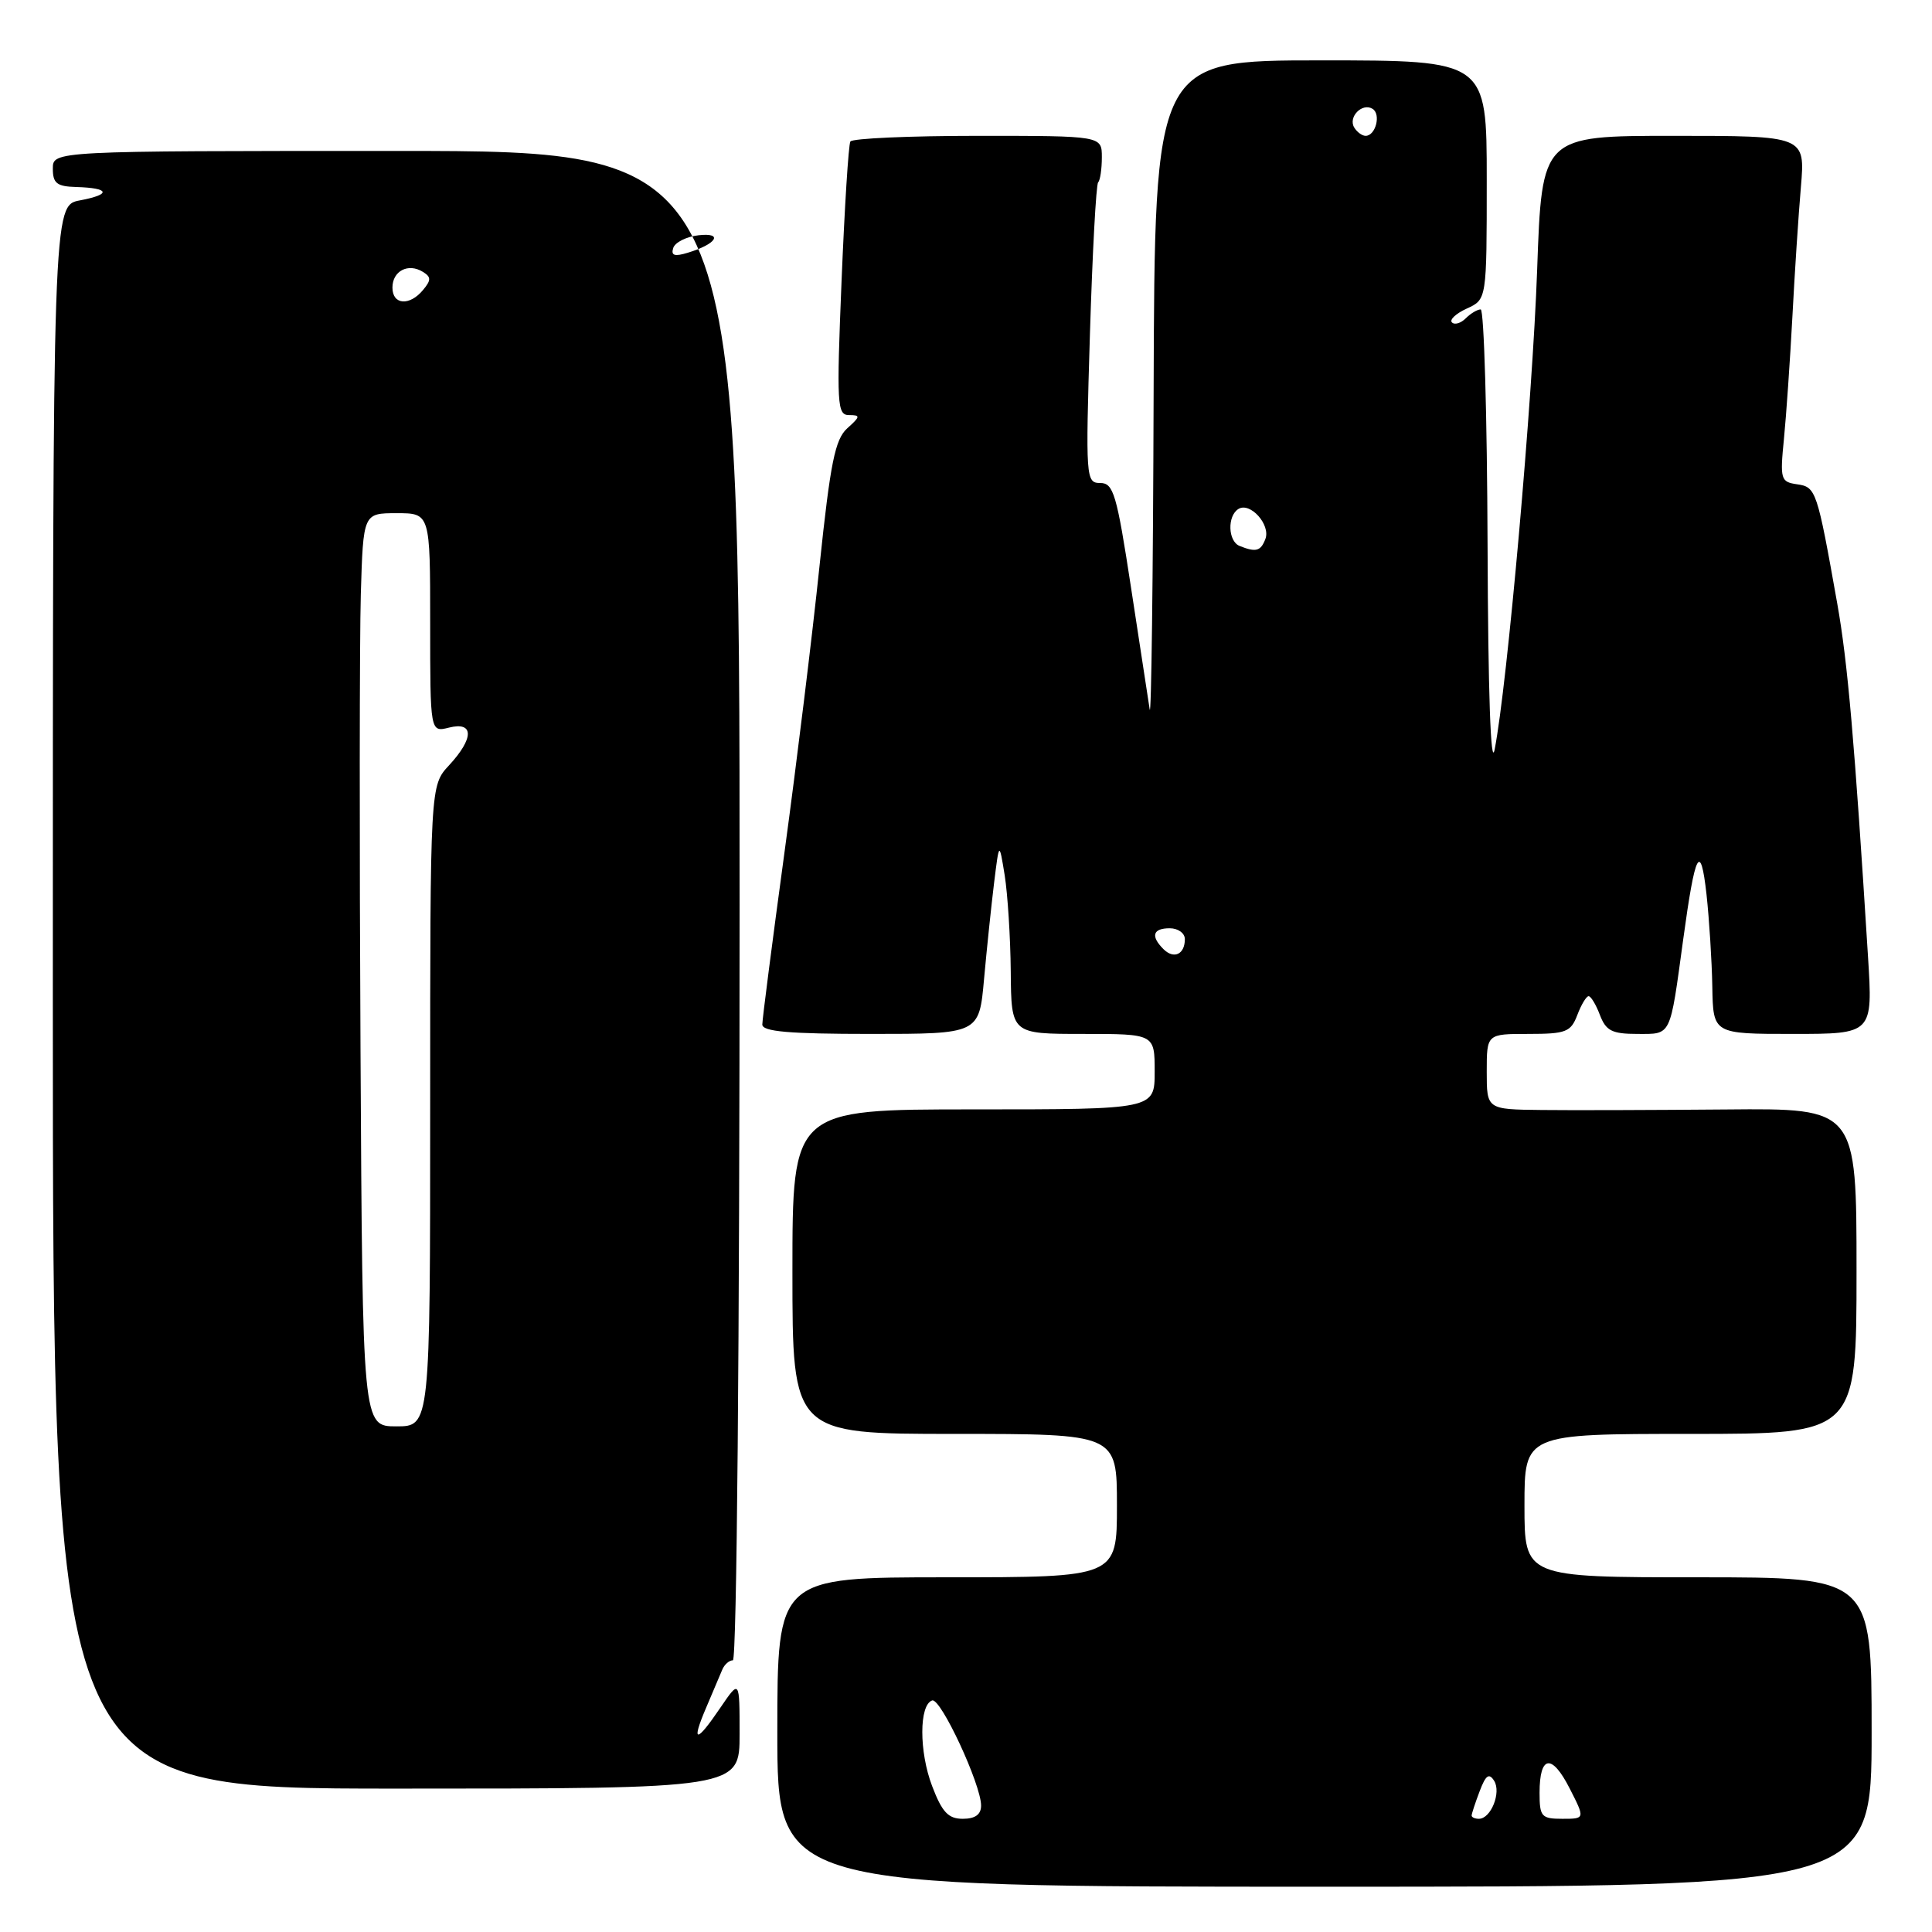 <?xml version="1.0" encoding="UTF-8" standalone="no"?>
<!DOCTYPE svg PUBLIC "-//W3C//DTD SVG 1.1//EN" "http://www.w3.org/Graphics/SVG/1.1/DTD/svg11.dtd" >
<svg xmlns="http://www.w3.org/2000/svg" xmlns:xlink="http://www.w3.org/1999/xlink" version="1.1" viewBox="0 0 256 256">
 <g >
 <path fill="currentColor"
d=" M 248.00 229.50 C 248.00 209.00 248.00 209.00 225.00 209.00 C 202.00 209.00 202.00 209.00 202.00 199.50 C 202.00 190.00 202.00 190.00 224.00 190.00 C 246.00 190.00 246.00 190.00 246.00 168.43 C 246.00 146.85 246.00 146.85 228.75 147.01 C 219.26 147.09 208.24 147.13 204.25 147.08 C 197.00 147.00 197.00 147.00 197.00 142.00 C 197.00 137.00 197.00 137.00 202.52 137.00 C 207.50 137.00 208.14 136.75 209.00 134.50 C 209.52 133.12 210.20 132.00 210.50 132.00 C 210.80 132.00 211.48 133.12 212.00 134.50 C 212.80 136.59 213.60 137.00 216.96 137.00 C 221.51 137.00 221.25 137.53 223.03 124.50 C 224.62 112.83 225.33 111.45 226.12 118.50 C 226.48 121.80 226.83 127.31 226.89 130.75 C 227.00 137.00 227.00 137.00 237.58 137.00 C 248.16 137.00 248.16 137.00 247.52 126.75 C 245.73 98.11 244.83 87.76 243.45 80.00 C 240.77 64.93 240.64 64.53 238.12 64.17 C 235.95 63.86 235.85 63.52 236.38 58.17 C 236.69 55.05 237.19 47.78 237.50 42.00 C 237.80 36.22 238.31 28.46 238.63 24.75 C 239.20 18.00 239.20 18.00 221.76 18.00 C 204.31 18.00 204.31 18.00 203.68 35.75 C 203.07 53.04 199.71 90.88 198.05 99.30 C 197.53 101.93 197.18 91.80 197.11 72.25 C 197.05 55.06 196.64 41.00 196.20 41.00 C 195.76 41.00 194.87 41.53 194.22 42.18 C 193.57 42.83 192.74 43.08 192.39 42.72 C 192.03 42.37 192.92 41.54 194.37 40.88 C 197.00 39.68 197.00 39.68 197.00 23.84 C 197.00 8.00 197.00 8.00 175.00 8.00 C 153.00 8.00 153.00 8.00 152.86 52.25 C 152.79 76.59 152.55 95.38 152.34 94.00 C 152.12 92.62 151.00 85.31 149.85 77.75 C 147.97 65.46 147.54 64.00 145.79 64.00 C 143.88 64.00 143.84 63.41 144.42 44.33 C 144.75 33.51 145.24 24.43 145.51 24.16 C 145.78 23.89 146.00 22.39 146.00 20.83 C 146.00 18.00 146.00 18.00 129.56 18.00 C 120.52 18.00 112.92 18.34 112.68 18.75 C 112.43 19.16 111.91 27.49 111.51 37.25 C 110.84 53.64 110.92 55.00 112.50 55.00 C 114.04 55.00 114.01 55.19 112.27 56.75 C 110.65 58.21 110.03 61.27 108.59 75.00 C 107.65 84.08 105.55 101.17 103.94 113.00 C 102.33 124.83 101.01 135.06 101.01 135.75 C 101.00 136.69 104.54 137.00 115.37 137.00 C 129.74 137.00 129.74 137.00 130.39 129.75 C 130.75 125.76 131.35 120.03 131.72 117.00 C 132.40 111.50 132.40 111.50 133.13 116.00 C 133.52 118.47 133.89 124.21 133.93 128.75 C 134.00 137.00 134.00 137.00 143.50 137.00 C 153.00 137.00 153.00 137.00 153.00 142.00 C 153.00 147.00 153.00 147.00 129.00 147.00 C 105.00 147.00 105.00 147.00 105.00 168.50 C 105.00 190.00 105.00 190.00 126.50 190.00 C 148.00 190.00 148.00 190.00 148.00 199.50 C 148.00 209.00 148.00 209.00 125.50 209.00 C 103.00 209.00 103.00 209.00 103.00 229.50 C 103.00 250.00 103.00 250.00 175.50 250.00 C 248.00 250.00 248.00 250.00 248.00 229.50 Z  M 98.00 229.77 C 98.00 222.54 98.00 222.54 95.46 226.27 C 92.23 231.03 91.54 231.02 93.58 226.25 C 94.46 224.19 95.41 221.94 95.70 221.25 C 95.98 220.56 96.62 220.00 97.11 220.00 C 97.63 220.00 98.00 178.01 98.00 120.00 C 98.00 20.00 98.00 20.00 52.50 20.00 C 7.00 20.00 7.00 20.00 7.00 22.35 C 7.00 24.29 7.54 24.71 10.10 24.78 C 14.55 24.91 14.79 25.76 10.60 26.55 C 7.00 27.22 7.00 27.22 7.00 132.11 C 7.00 237.00 7.00 237.00 52.50 237.00 C 98.00 237.00 98.00 237.00 98.00 229.77 Z  M 123.51 236.66 C 121.77 232.11 121.78 225.89 123.52 225.32 C 124.65 224.95 130.00 236.46 130.00 239.25 C 130.00 240.43 129.22 241.00 127.58 241.00 C 125.65 241.00 124.83 240.13 123.51 236.66 Z  M 195.00 240.57 C 195.00 240.33 195.48 238.88 196.06 237.35 C 196.87 235.20 197.31 234.89 197.99 235.98 C 198.94 237.53 197.55 241.00 195.96 241.00 C 195.43 241.00 195.00 240.80 195.00 240.57 Z  M 204.00 237.56 C 204.00 232.57 205.62 232.33 207.98 236.96 C 210.04 241.00 210.04 241.00 207.02 241.00 C 204.25 241.00 204.00 240.72 204.00 237.56 Z  M 154.16 125.76 C 152.44 124.04 152.75 123.00 155.00 123.00 C 156.10 123.00 157.00 123.65 157.00 124.44 C 157.00 126.46 155.54 127.14 154.16 125.76 Z  M 164.25 72.34 C 162.71 71.72 162.60 68.36 164.10 67.44 C 165.65 66.48 168.39 69.53 167.67 71.42 C 167.05 73.04 166.42 73.21 164.25 72.34 Z  M 179.45 16.91 C 178.59 15.52 180.49 13.57 181.87 14.42 C 183.02 15.13 182.28 18.00 180.95 18.00 C 180.49 18.00 179.82 17.51 179.45 16.91 Z  M 47.77 139.25 C 47.62 111.89 47.64 84.66 47.81 78.75 C 48.13 68.00 48.13 68.00 52.56 68.00 C 57.00 68.00 57.00 68.00 57.00 82.52 C 57.00 97.04 57.00 97.04 59.50 96.41 C 62.82 95.58 62.82 97.82 59.50 101.41 C 57.00 104.10 57.00 104.10 57.00 146.55 C 57.00 189.00 57.00 189.00 52.52 189.00 C 48.04 189.00 48.04 189.00 47.77 139.25 Z  M 52.00 38.11 C 52.00 35.90 54.09 34.82 56.03 36.02 C 57.14 36.70 57.14 37.12 56.06 38.42 C 54.27 40.58 52.00 40.41 52.00 38.11 Z  M 89.21 32.85 C 89.45 32.11 90.97 31.35 92.58 31.17 C 95.91 30.80 94.95 32.34 91.13 33.49 C 89.37 34.03 88.88 33.86 89.21 32.85 Z "/>
</g>
</svg>